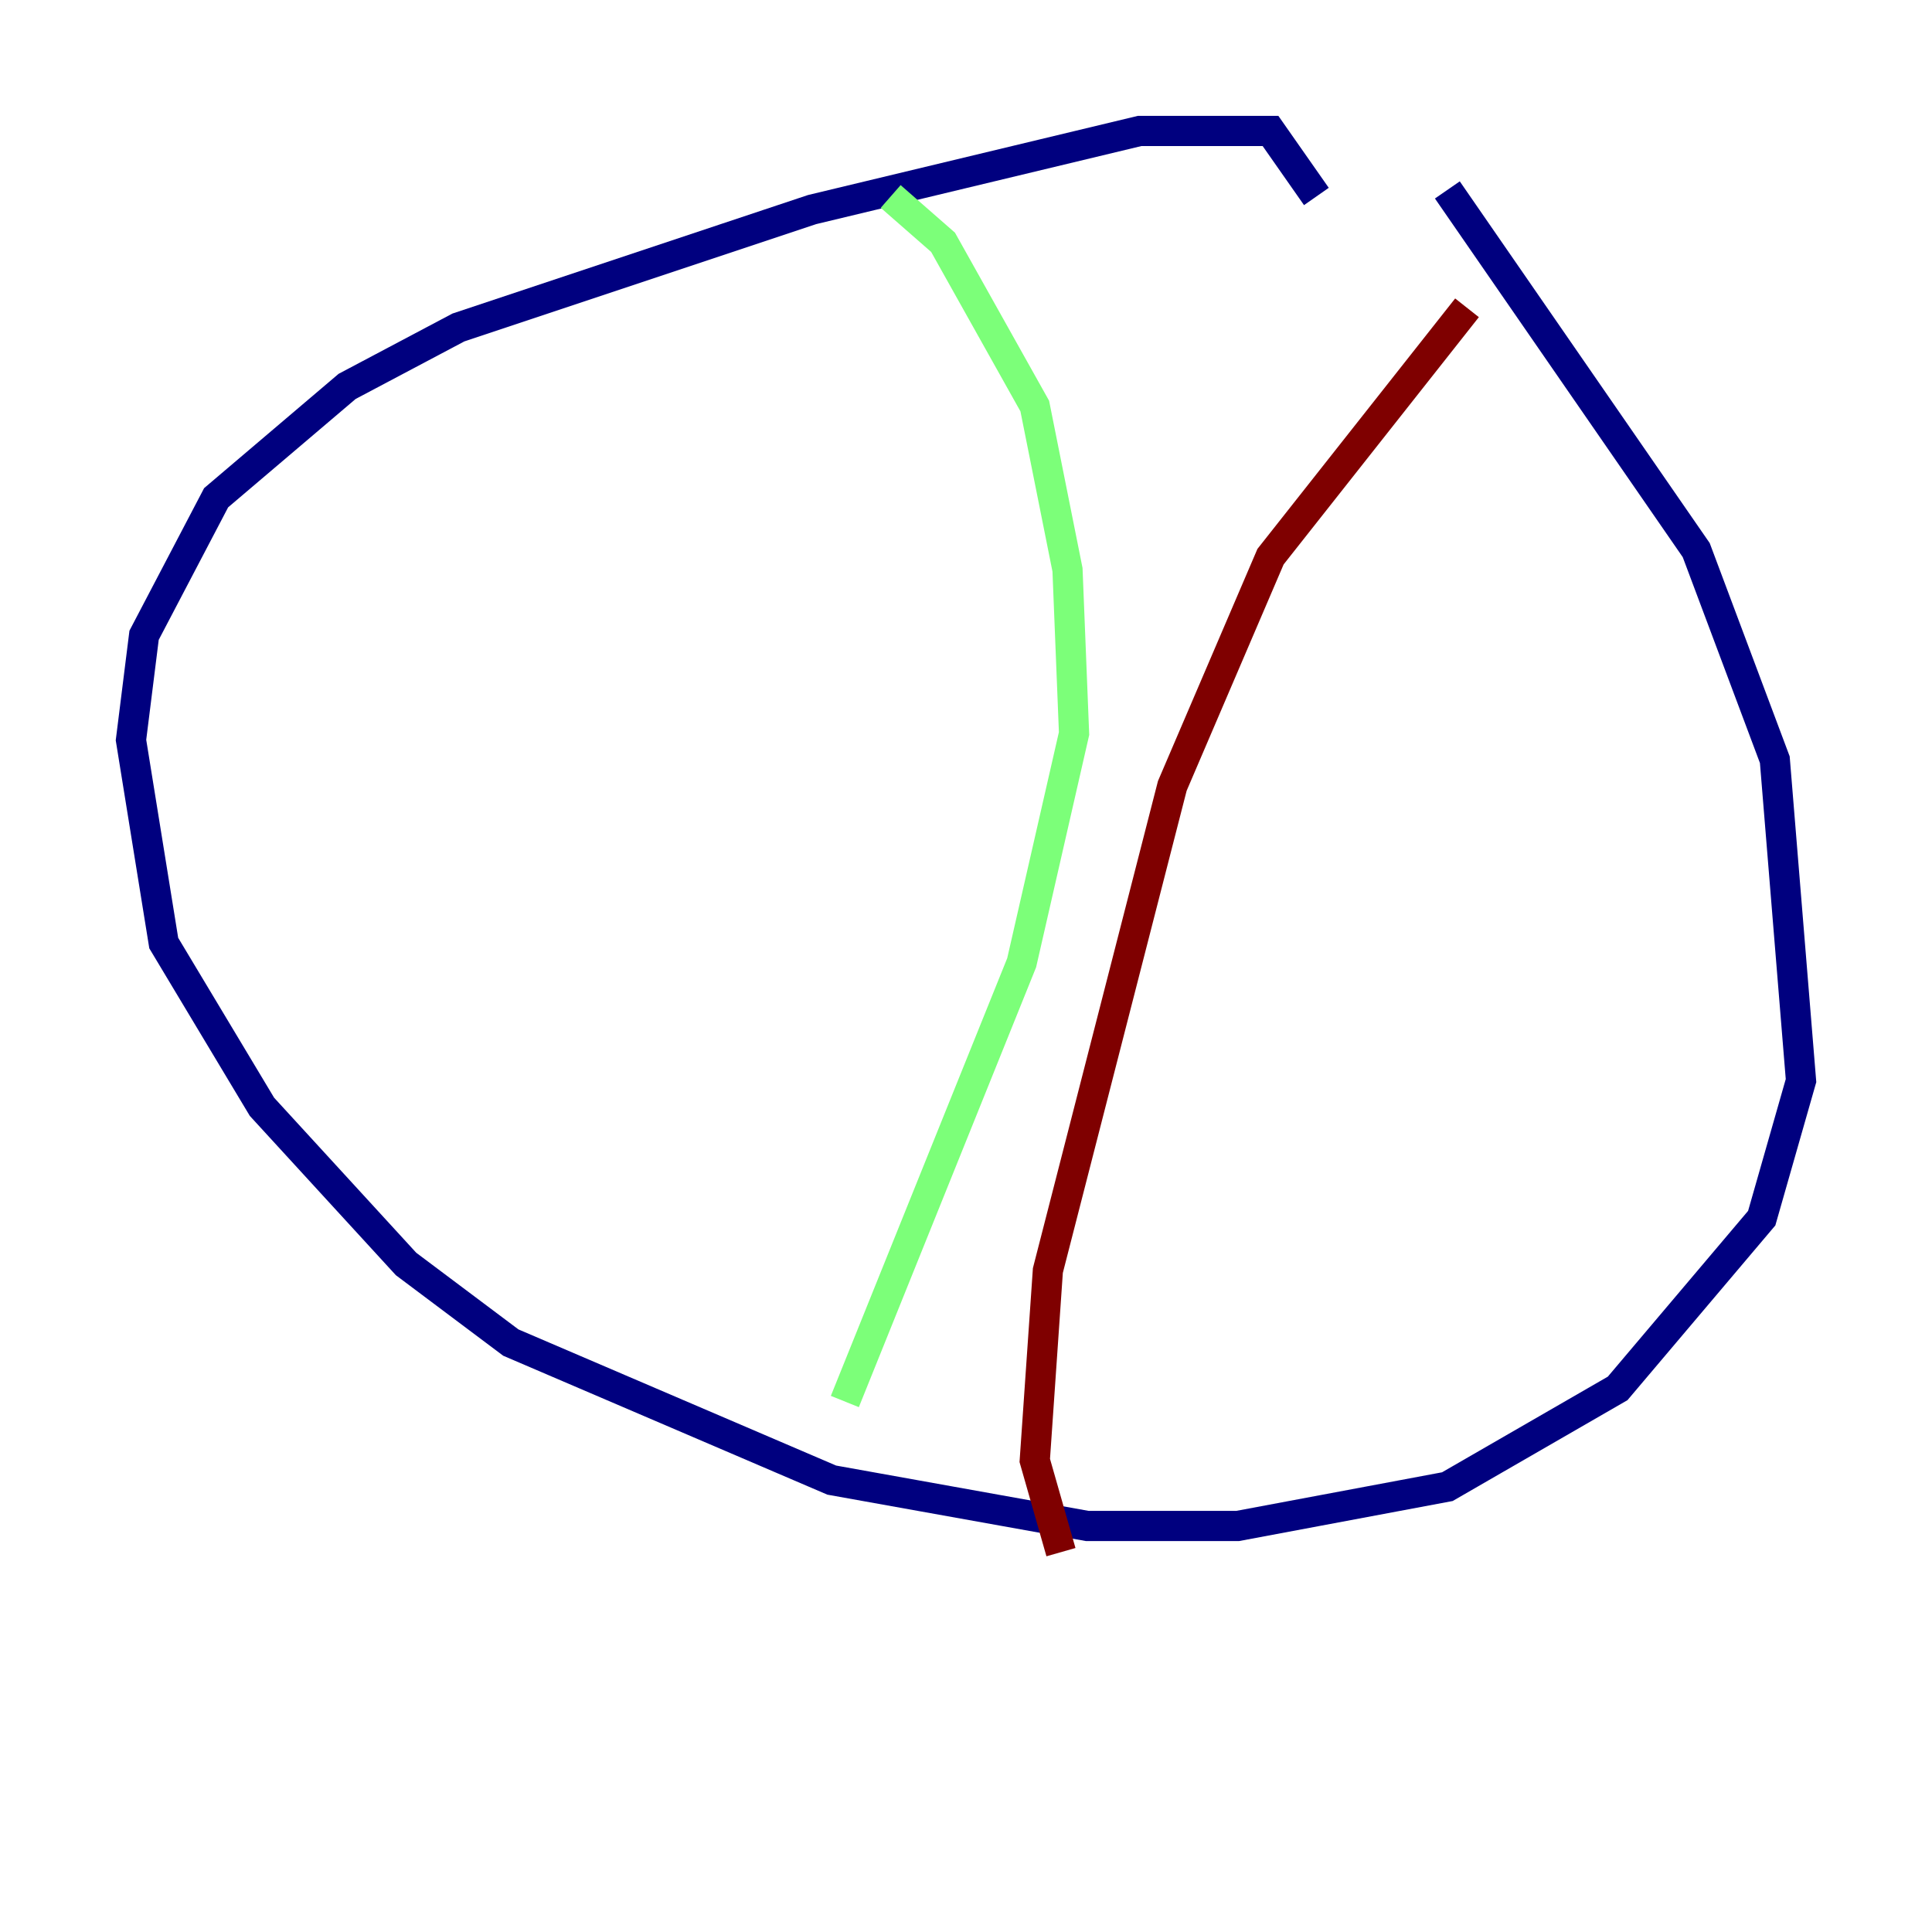 <?xml version="1.0" encoding="utf-8" ?>
<svg baseProfile="tiny" height="128" version="1.2" viewBox="0,0,128,128" width="128" xmlns="http://www.w3.org/2000/svg" xmlns:ev="http://www.w3.org/2001/xml-events" xmlns:xlink="http://www.w3.org/1999/xlink"><defs /><polyline fill="none" points="87.214,13.017 84.176,8.678 75.498,8.678 53.803,13.885 30.373,21.695 22.997,25.6 14.319,32.976 9.546,42.088 8.678,49.031 10.848,62.481 17.356,73.329 26.902,83.742 33.844,88.949 55.105,98.061 72.027,101.098 82.007,101.098 95.891,98.495 107.173,91.986 116.719,80.705 119.322,71.593 117.586,50.332 112.38,36.447 95.891,12.583" stroke="#00007f" stroke-width="2" /><polyline fill="none" points="59.01,13.017 62.481,16.054 68.556,26.902 70.725,37.749 71.159,48.597 67.688,63.783 55.973,92.854" stroke="#7cff79" stroke-width="2" /><polyline fill="none" points="97.193,20.393 84.176,36.881 77.668,52.068 69.424,84.176 68.556,96.759 70.291,102.834" stroke="#7f0000" stroke-width="2" /></svg>